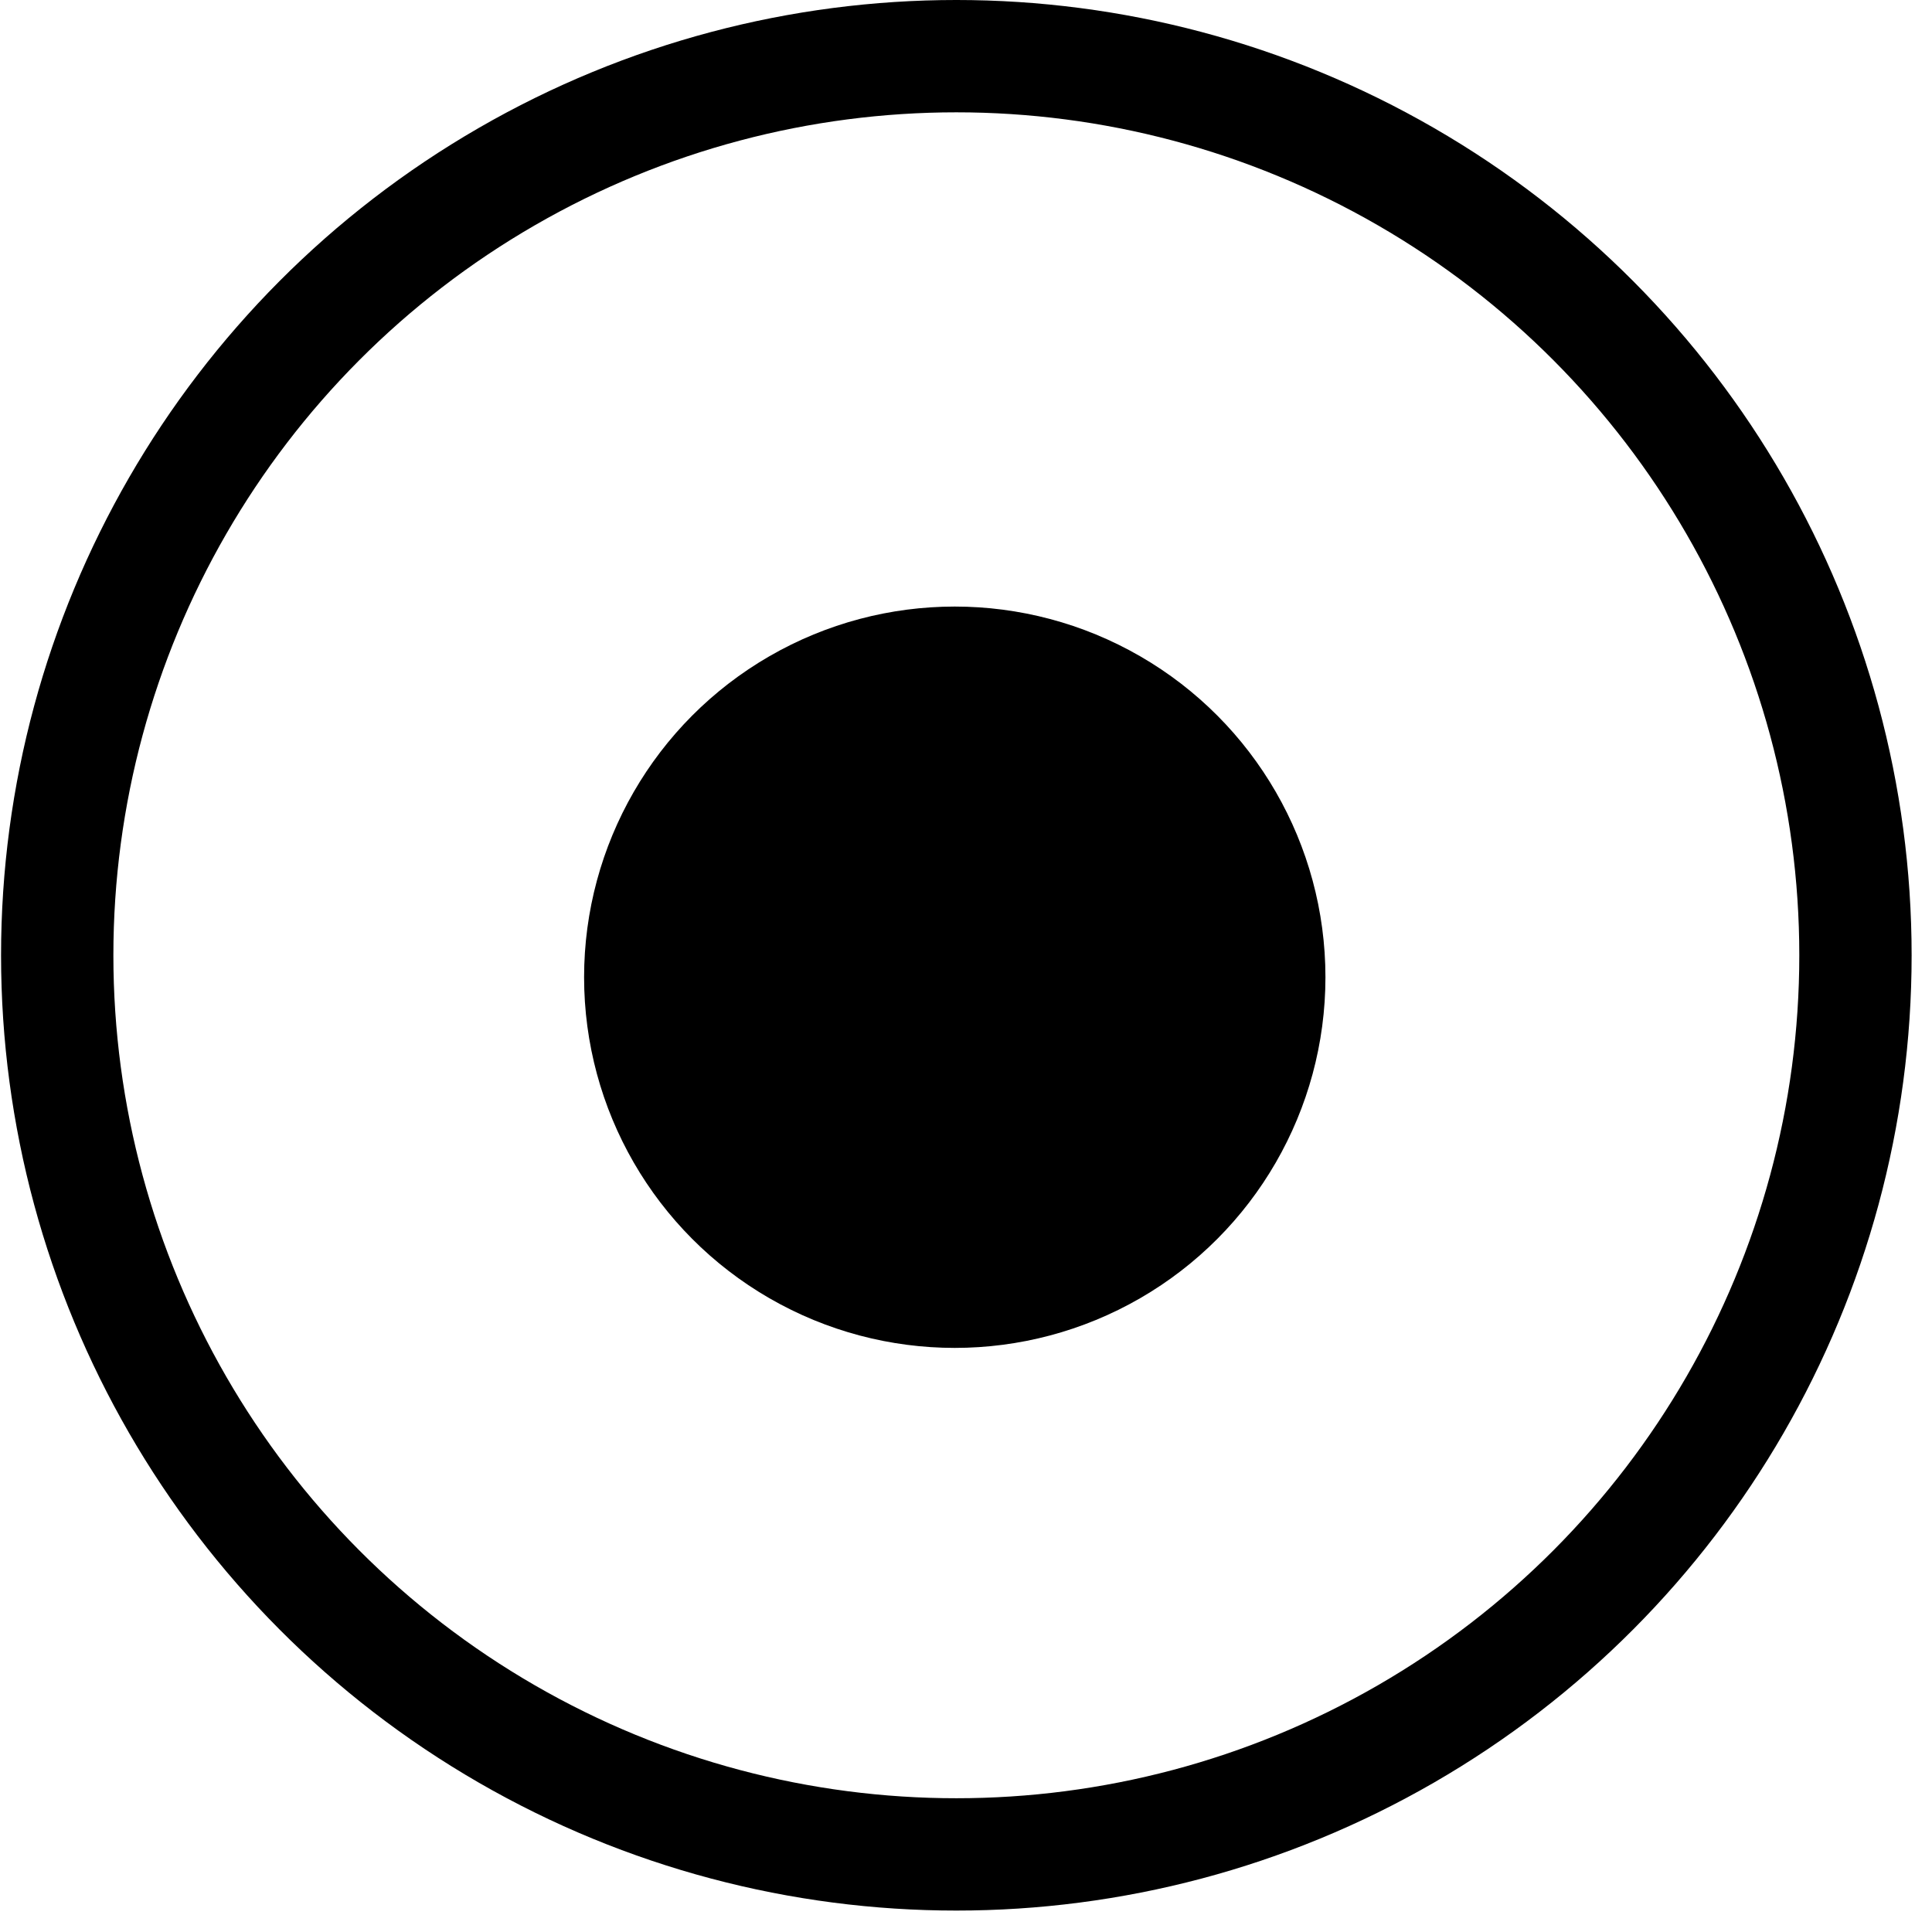 <svg width="86" height="86" viewBox="0 0 86 86" fill="none" xmlns="http://www.w3.org/2000/svg">
<circle cx="42.57" cy="42.523" r="40.023" stroke="black" stroke-width="5"/>
<circle cx="42.5" cy="43.5" r="16.5" fill="black"/>
</svg>
